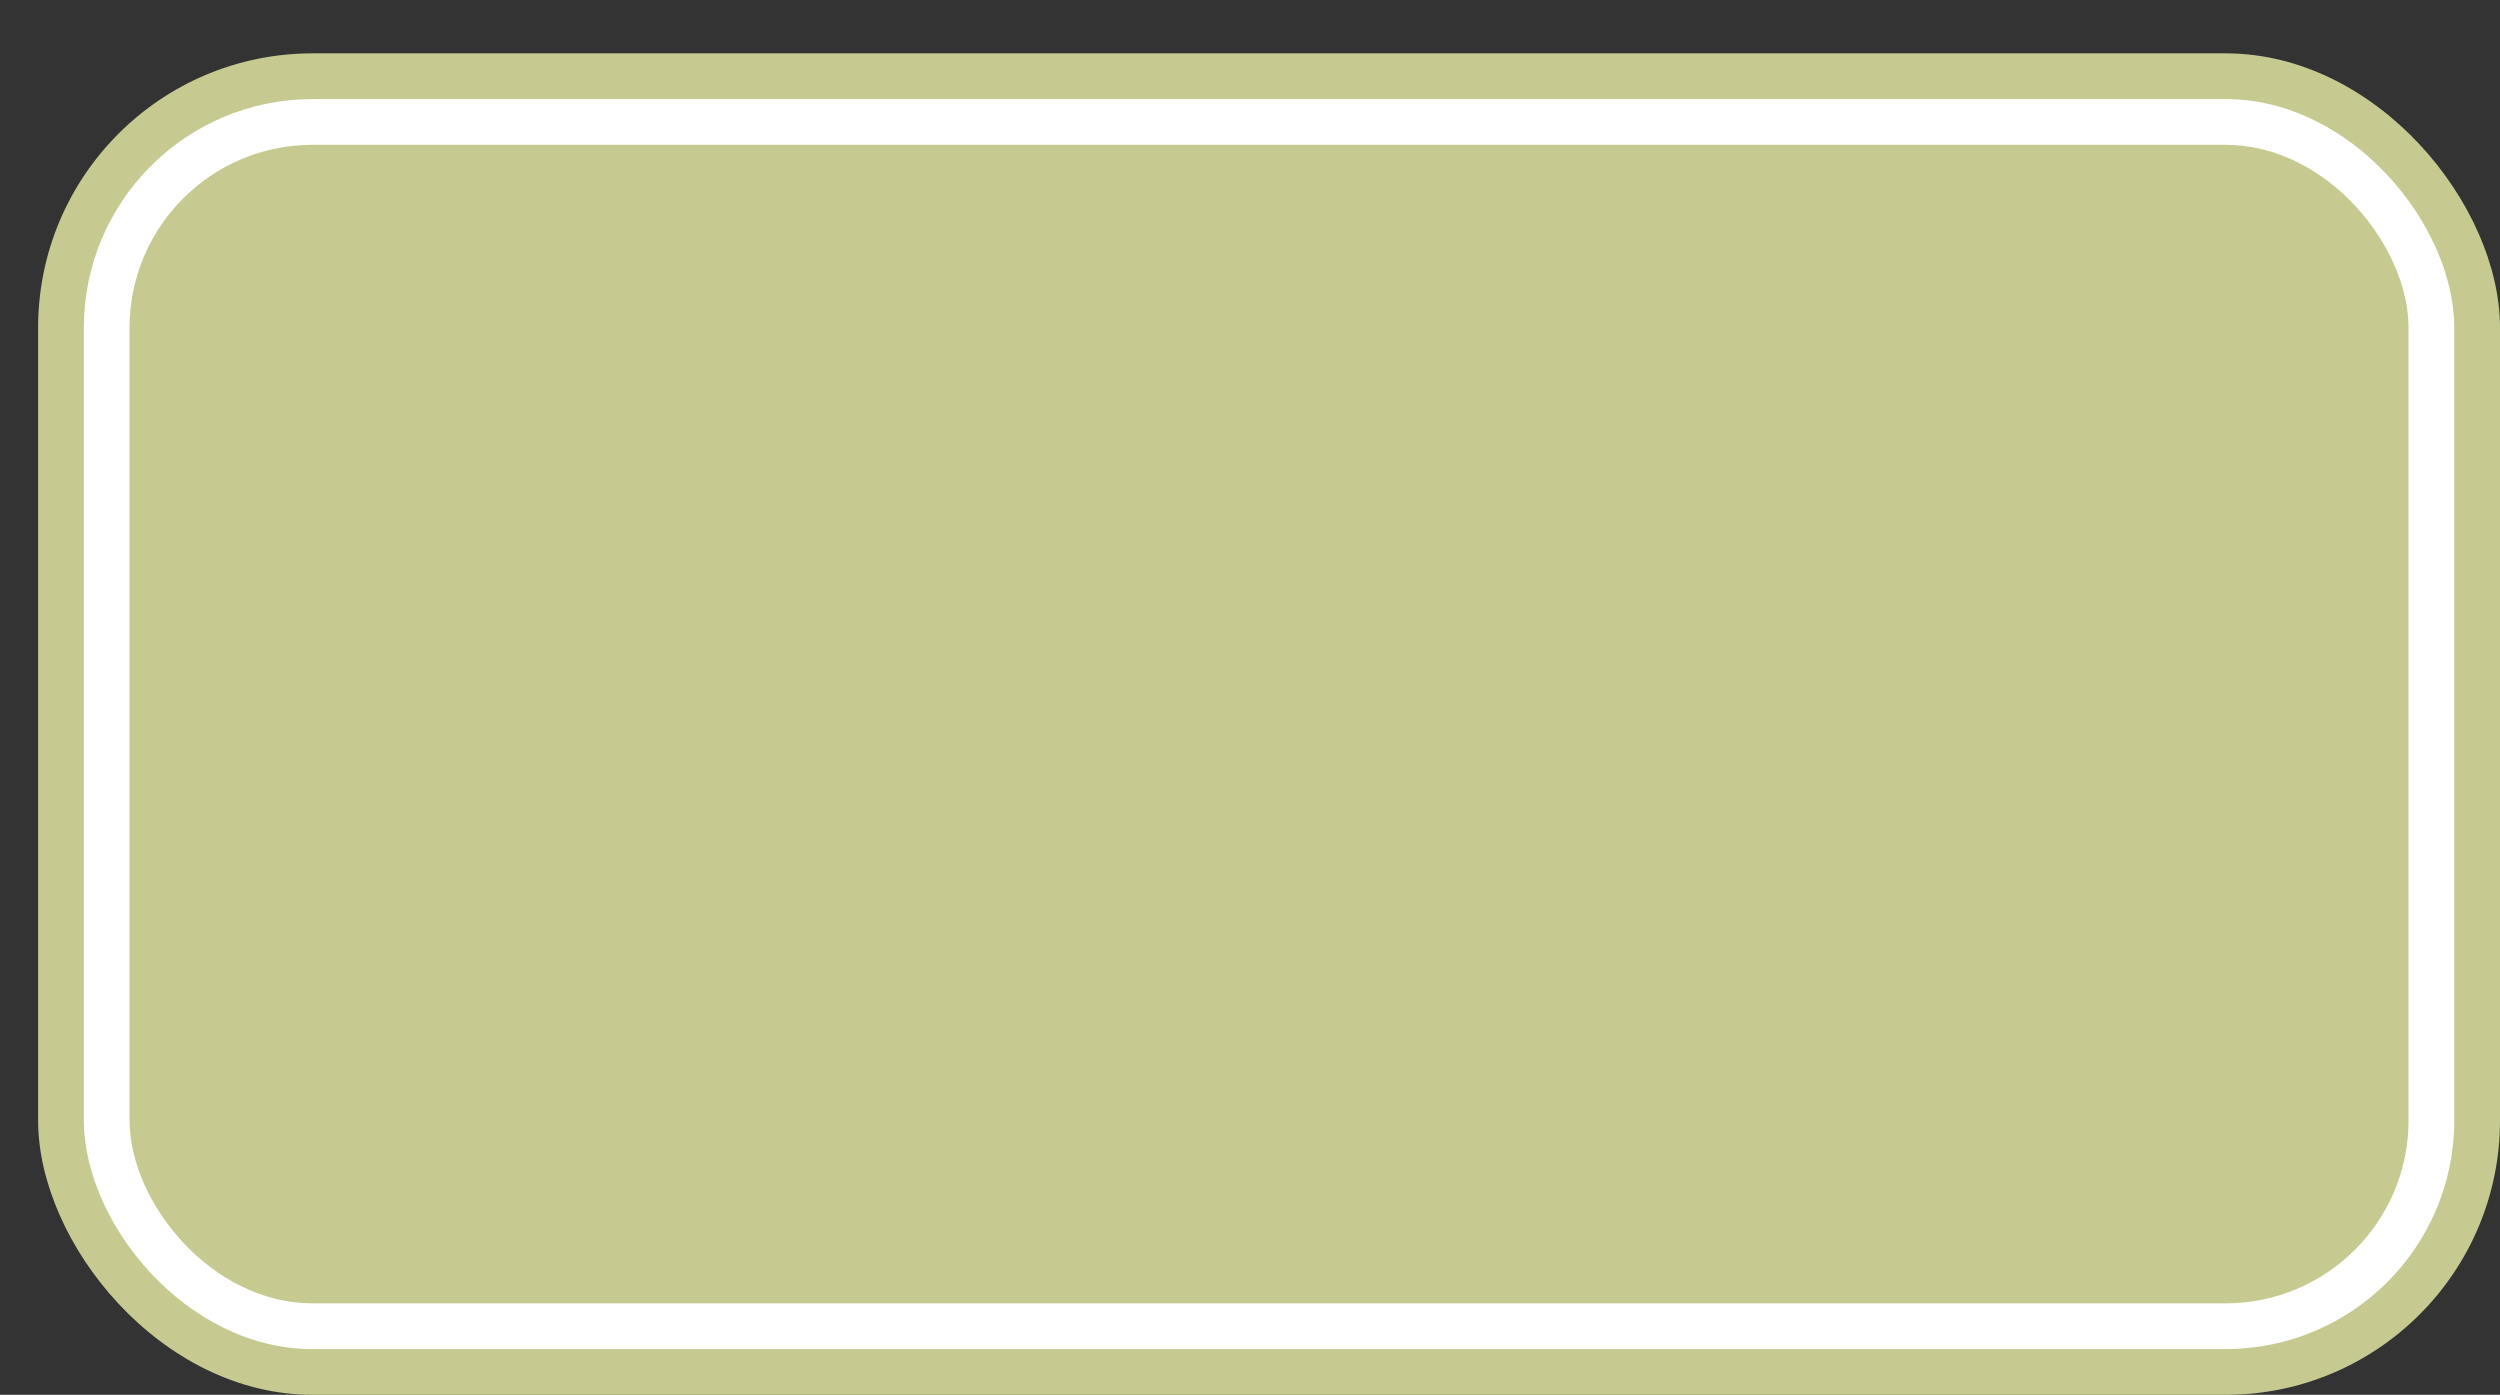<svg xmlns='http://www.w3.org/2000/svg' width='100%' height='100%' viewBox='0 0 82.00 45.75'>
<rect x="0" y="0" width="82.00" height="45.75" fill="#333333" stroke="none"/>
<rect x='1.25' y='1.75' height='44' width='80.75' rx='9' fill='#c6ca90'/>
<rect x='2.75' y='3.25' height='41.0' width='77.75' rx='7.5' fill='white'/>
<rect x='4.25' y='4.75' height='38.0' width='74.75' rx='6.0' fill='#c6ca90'/>
</svg>
